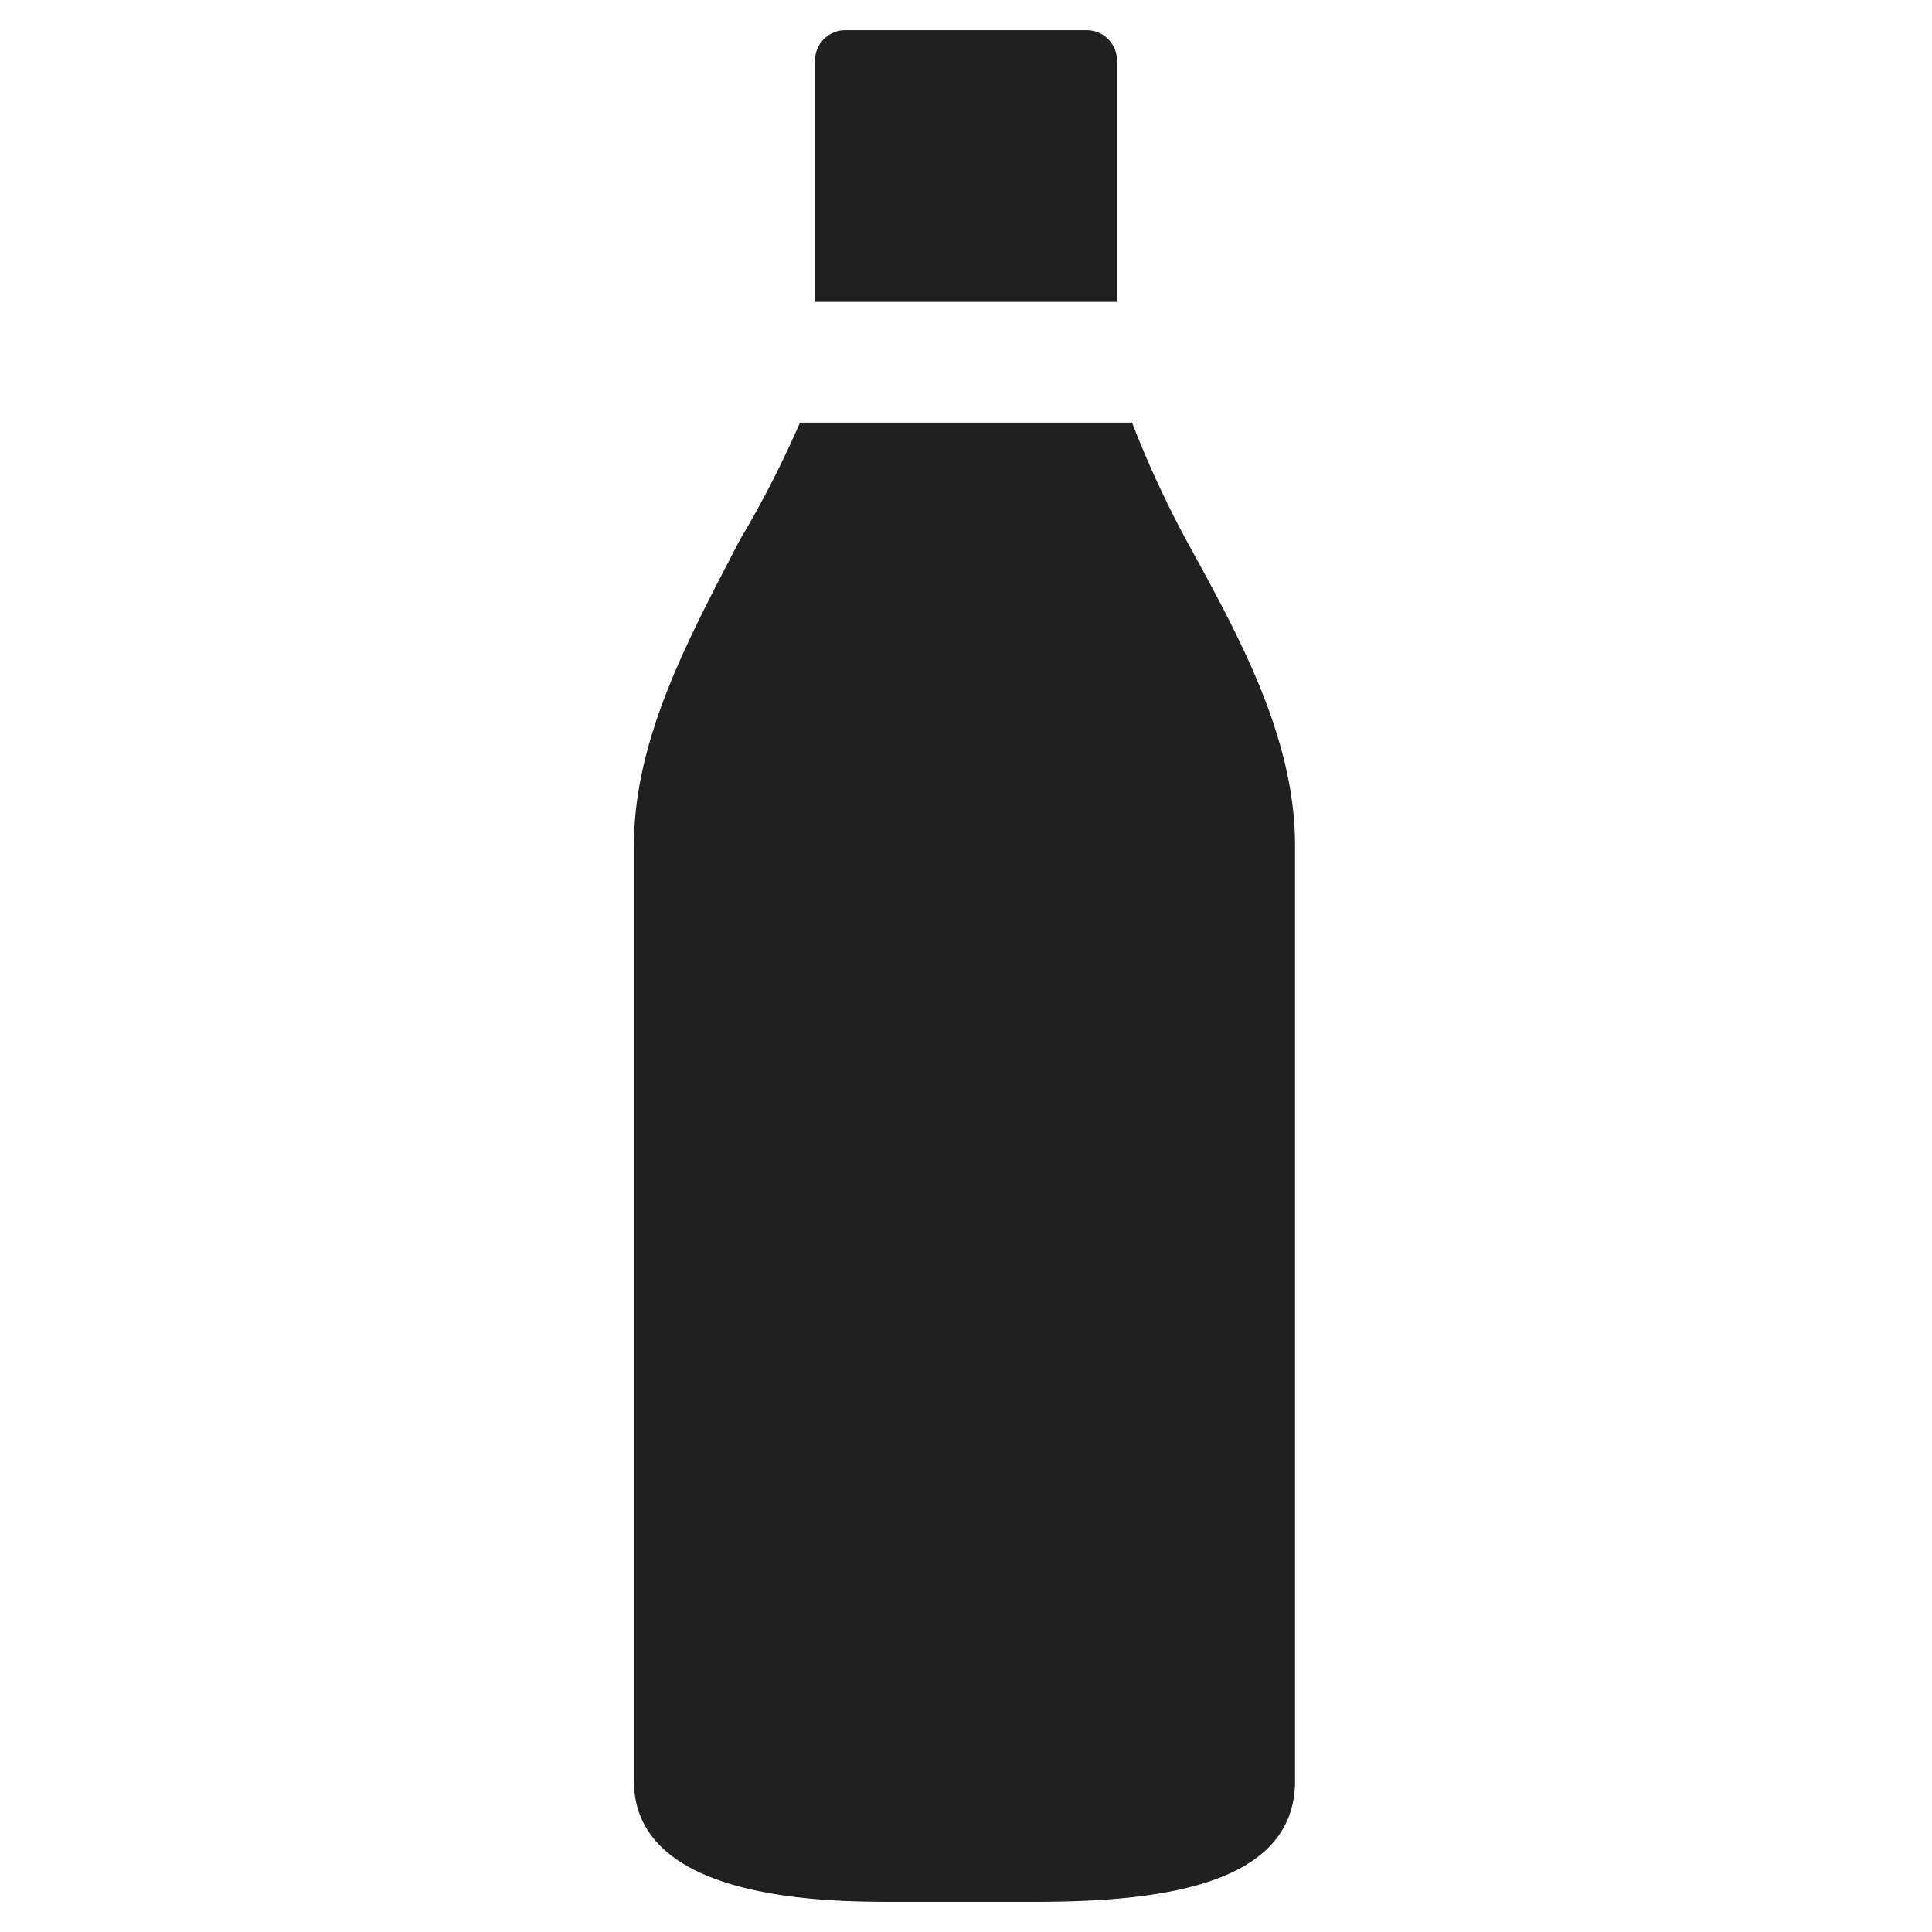 <svg xmlns="http://www.w3.org/2000/svg" viewBox="0 0 64 64" aria-labelledby="title"
aria-describedby="desc" role="img" xmlns:xlink="http://www.w3.org/1999/xlink">
  <title>Water Glass</title>
  <desc>A solid styled icon from Orion Icon Library.</desc>
  <path data-name="layer2" d="M37.5 14h-11a34.4 34.4 0 0 1-2 3.9C22.9 21 21 24.4 21 28v31c0 4 6.5 4 8.6 4h4.7c4 0 8.6-.5 8.6-4V28c0-3.6-1.9-7-3.6-10.1a34.4 34.4 0 0 1-1.8-3.9z" fill="#202020"></path>
  <path data-name="layer1" d="M37 10V2a1 1 0 0 0-1-1h-8a1 1 0 0 0-1 1v8z" fill="#202020"></path>
</svg>